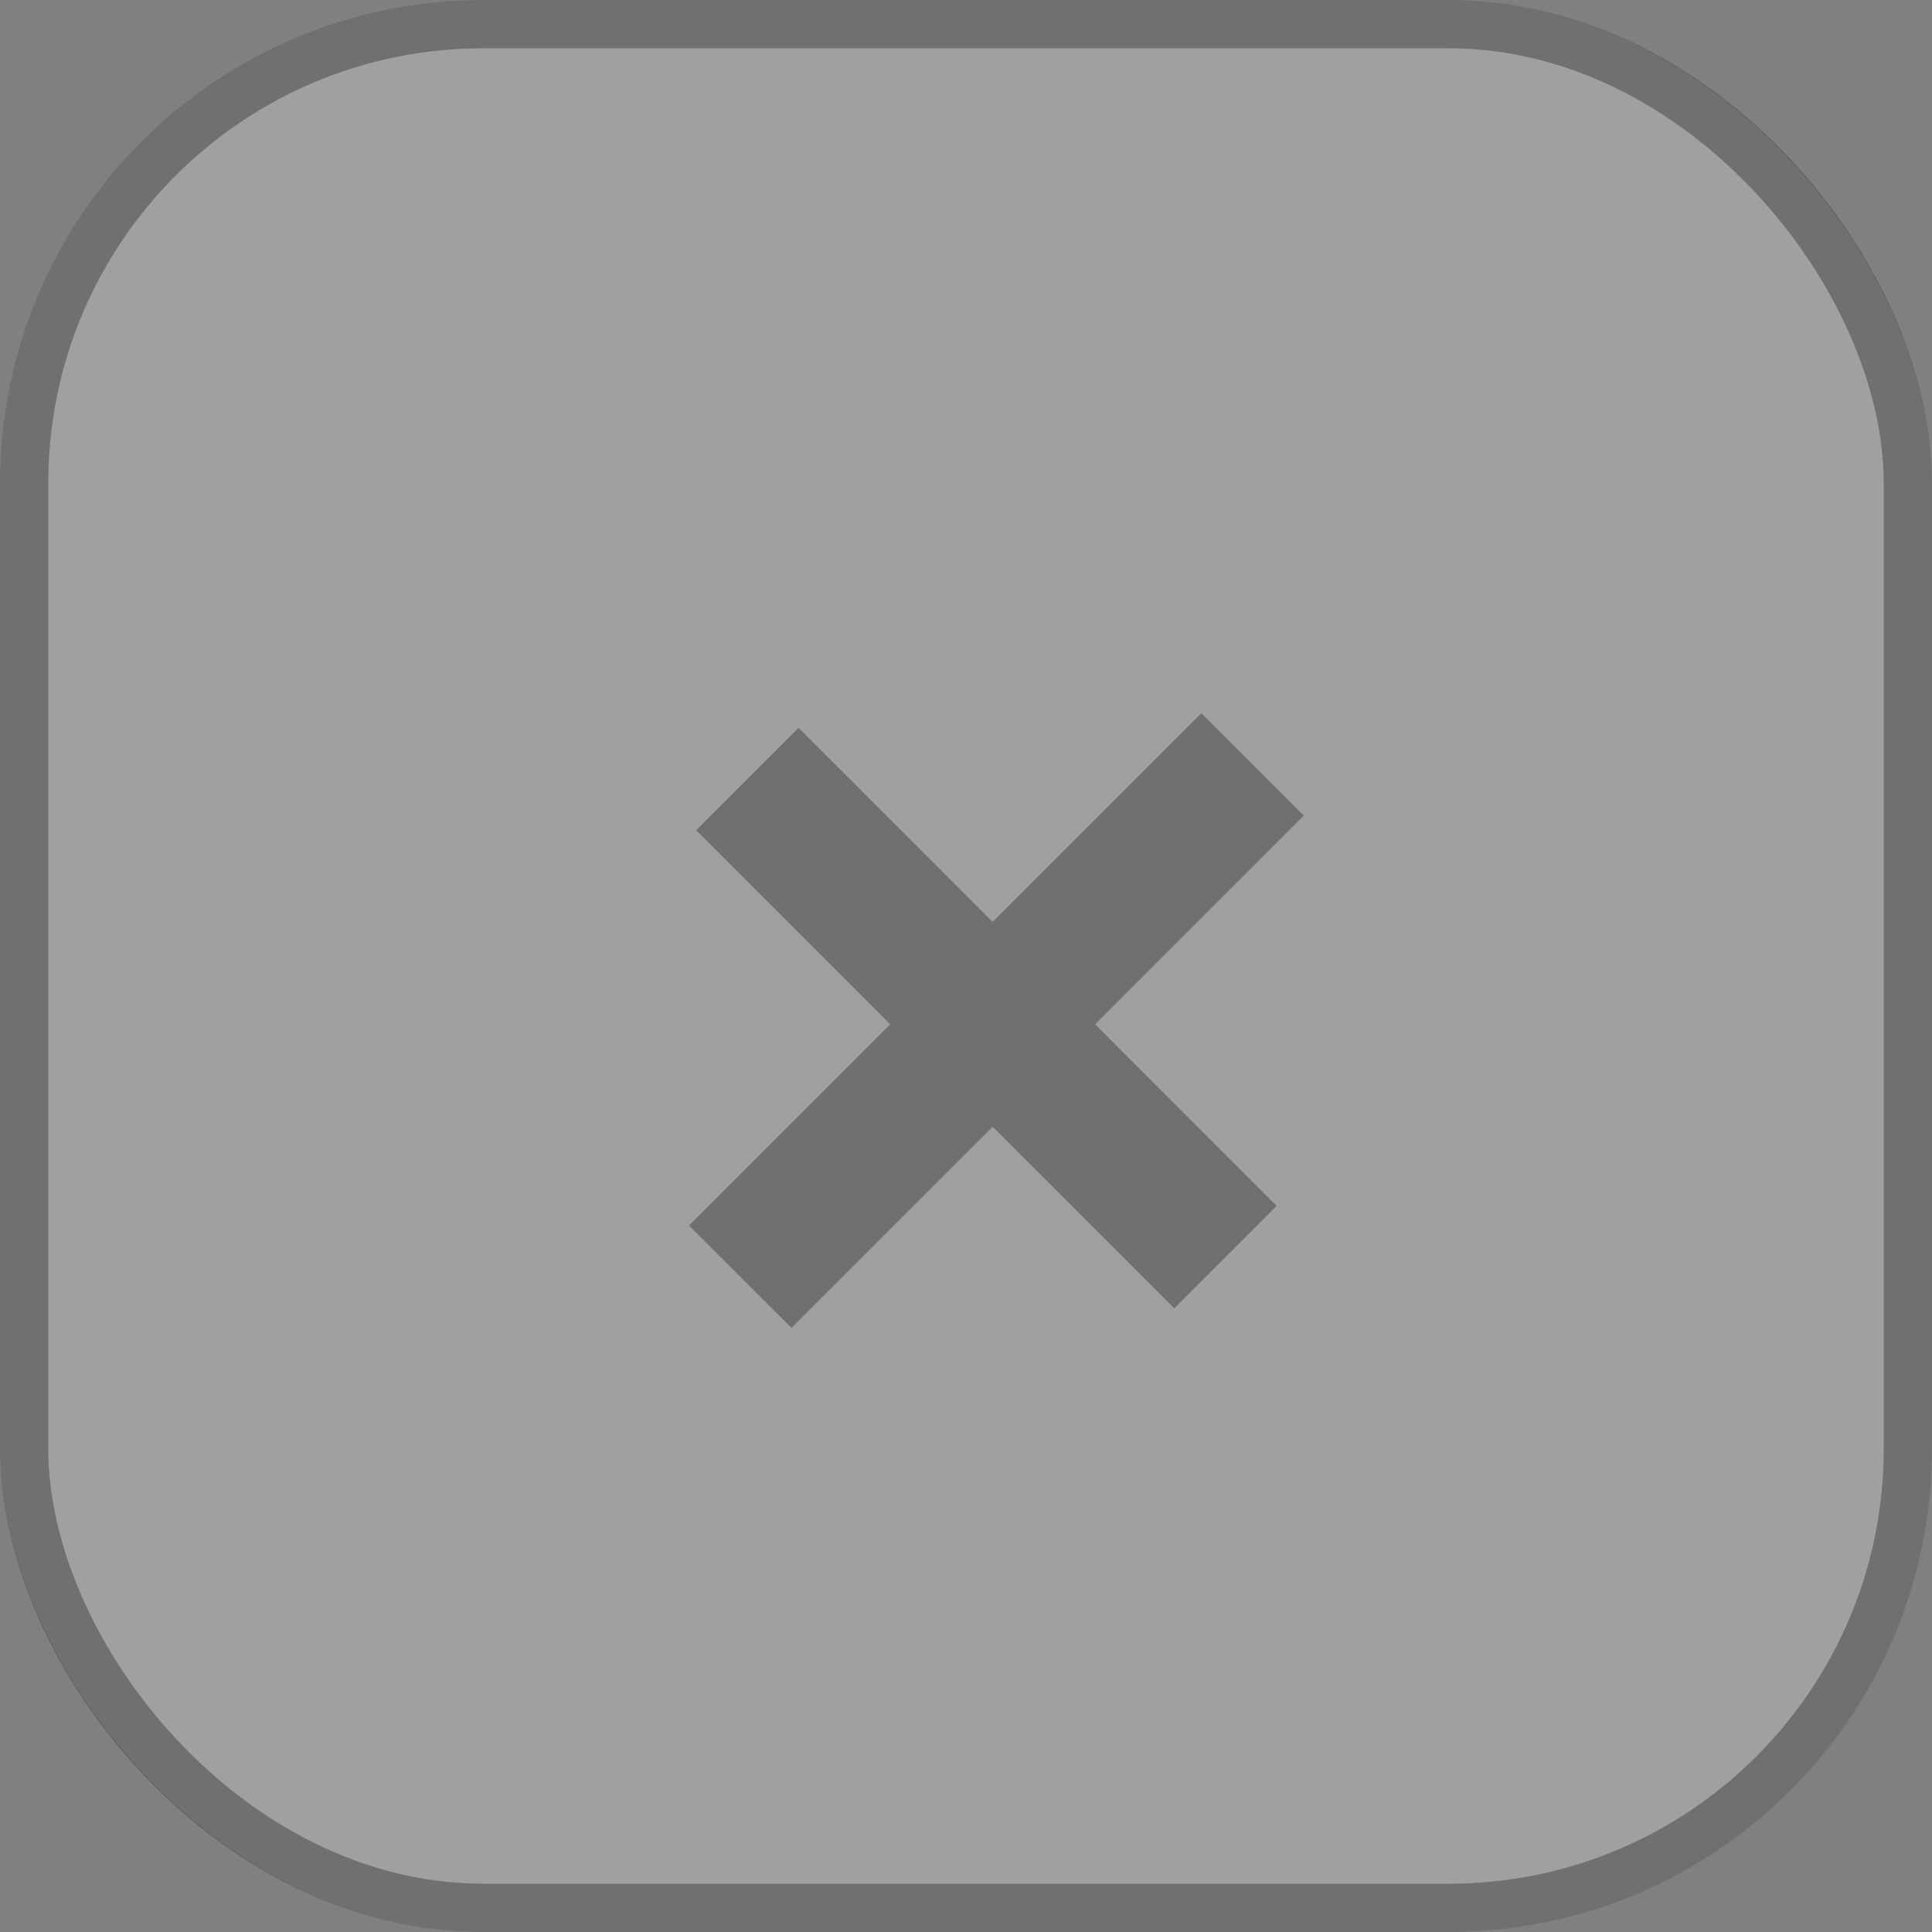 <svg width="40" height="40" viewBox="0 0 40 40" fill="none" xmlns="http://www.w3.org/2000/svg">
<rect x="0" y="0" width="40" height="40" fill="#808080" stroke="none"/>
<rect width="40" height="40" rx="10" fill="white" fill-opacity="0.25"/>
<rect x="0.5" y="0.5" width="39" height="39" rx="9.5" stroke="black" stroke-opacity="0.3"/>
<path fill-rule="evenodd" clip-rule="evenodd" d="M23.25 26.028L24.311 27.088L26.432 24.967L25.372 23.907L22.674 21.208L25.934 17.948L26.994 16.887L24.873 14.766L23.812 15.827L20.552 19.087L17.594 16.128L16.533 15.068L14.412 17.189L15.472 18.25L18.431 21.208L15.327 24.312L14.266 25.373L16.388 27.494L17.448 26.433L20.552 23.33L23.25 26.028Z" fill="black" fill-opacity="0.3"/>
</svg>
